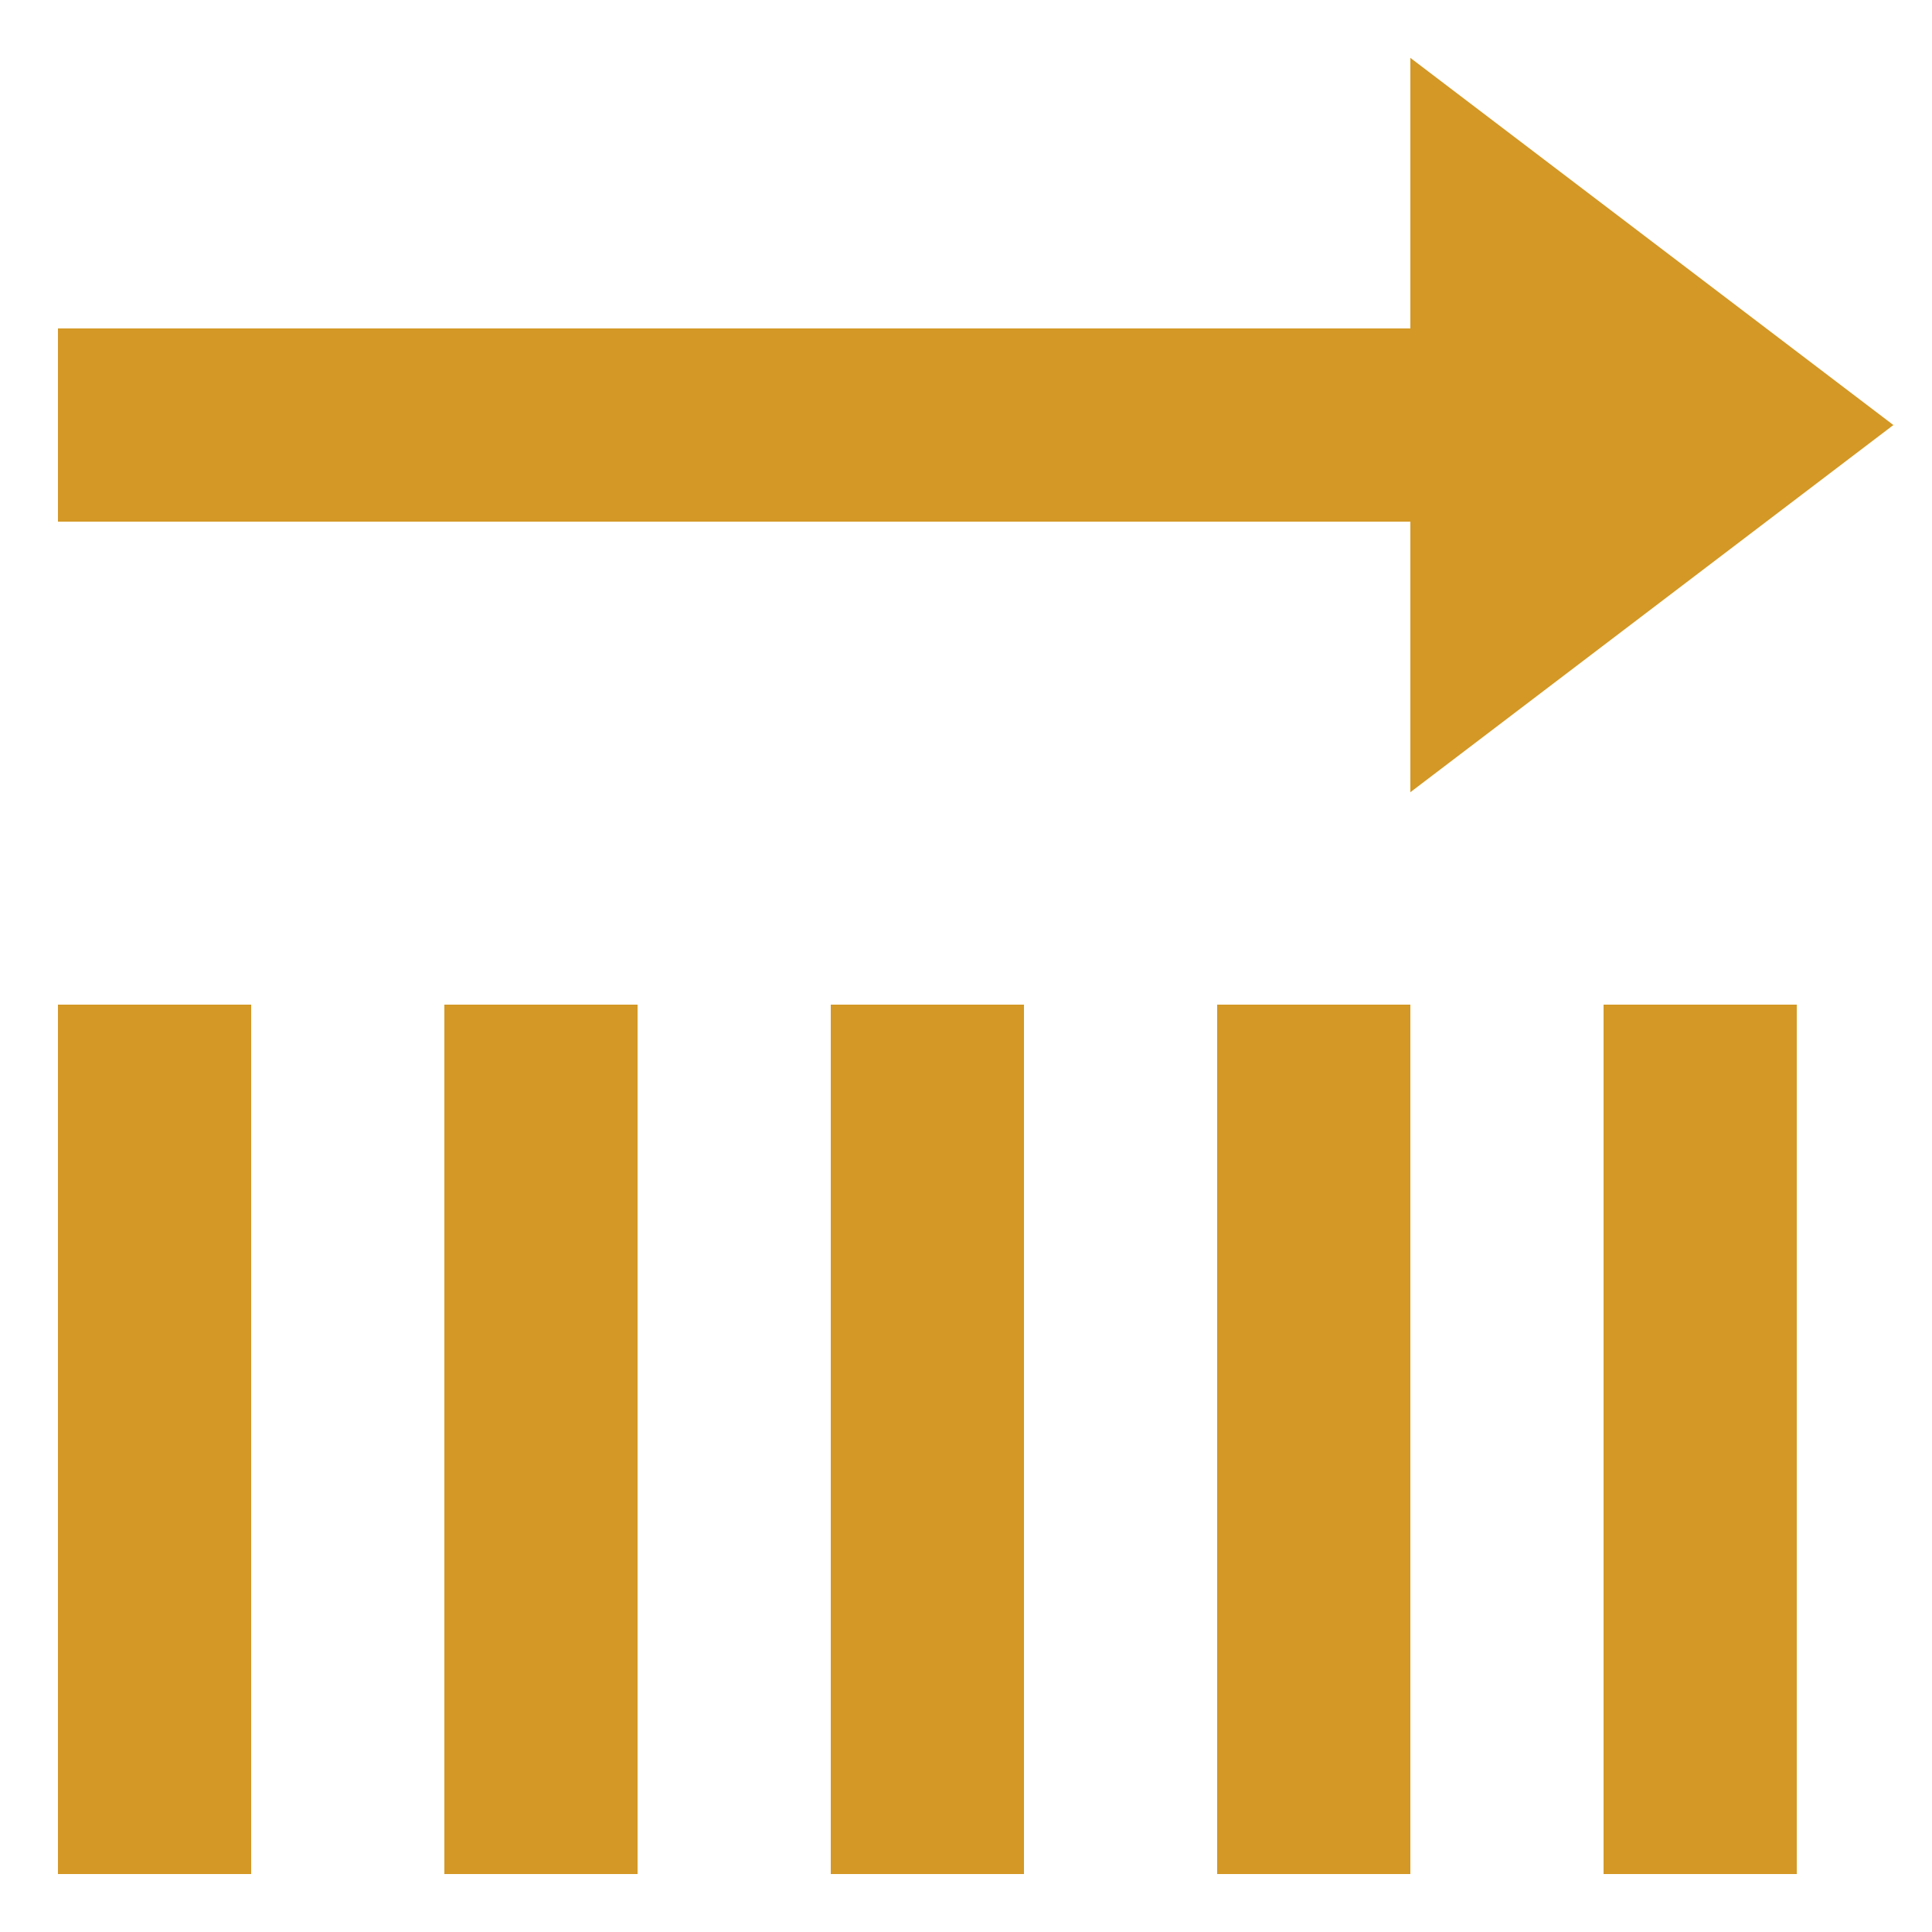 <svg width="25" height="25" fill="none" xmlns="http://www.w3.org/2000/svg"><path d="M18.25.749V4.25H.75v2.5h17.5v3.501L24.5 5.5 18.25.749zM.75 13v11.25h2.5V13H.75zm5 0v11.25h2.5V13h-2.5zm5 0v11.25h2.5V13h-2.5zm5 0v11.25h2.5V13h-2.5zm5 0v11.25h2.5V13h-2.5z" fill="#D39825"/></svg>